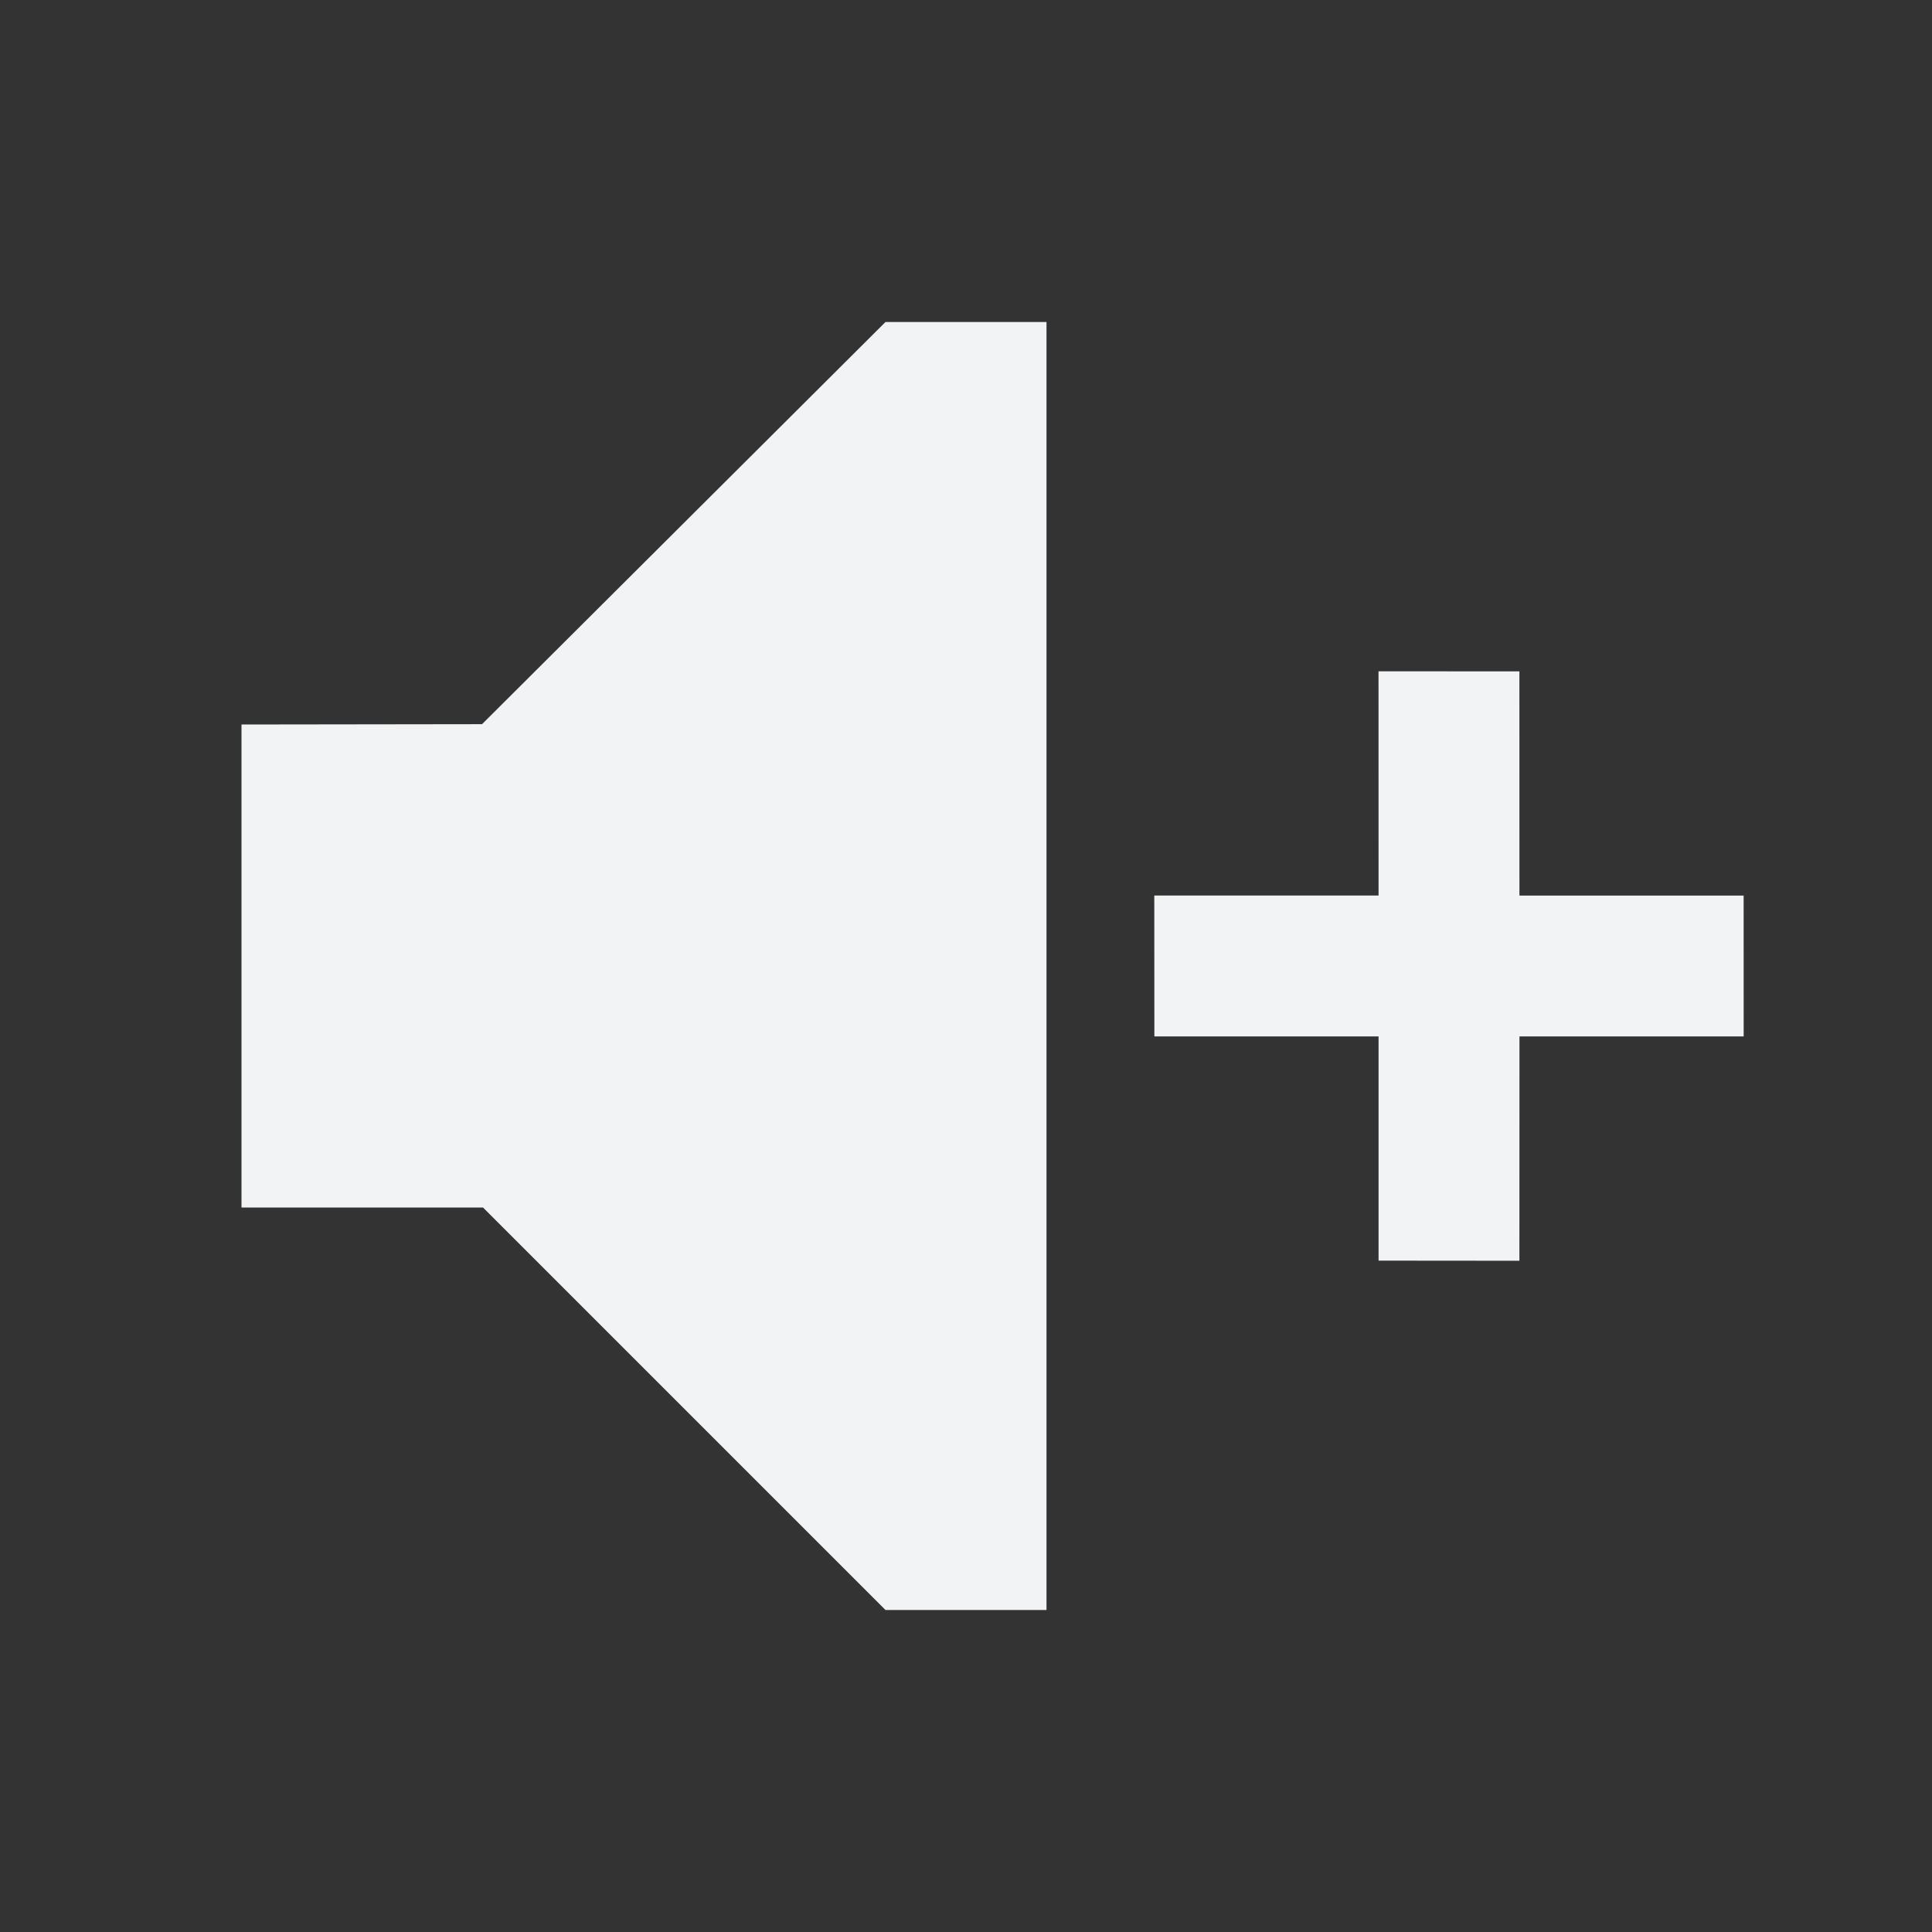 <svg xmlns="http://www.w3.org/2000/svg" width="48" height="48" viewBox="0 0 48 48">
    <rect x="0" y="0" width="48" height="48" fill="#333333" stroke="none"/>
    <path fill="#F2F3F4" fill-rule="evenodd" d="M26 8v32h-4L12 30H6V18l5.976-.008L22 8h4zm8.249 8.678l3.5.002.001 5.57h5.57l.001 3.5h-5.57l-.002 5.573-3.499-.003v-5.57h-5.57l-.002-3.501h5.572l-.001-5.57z"/>
</svg>
